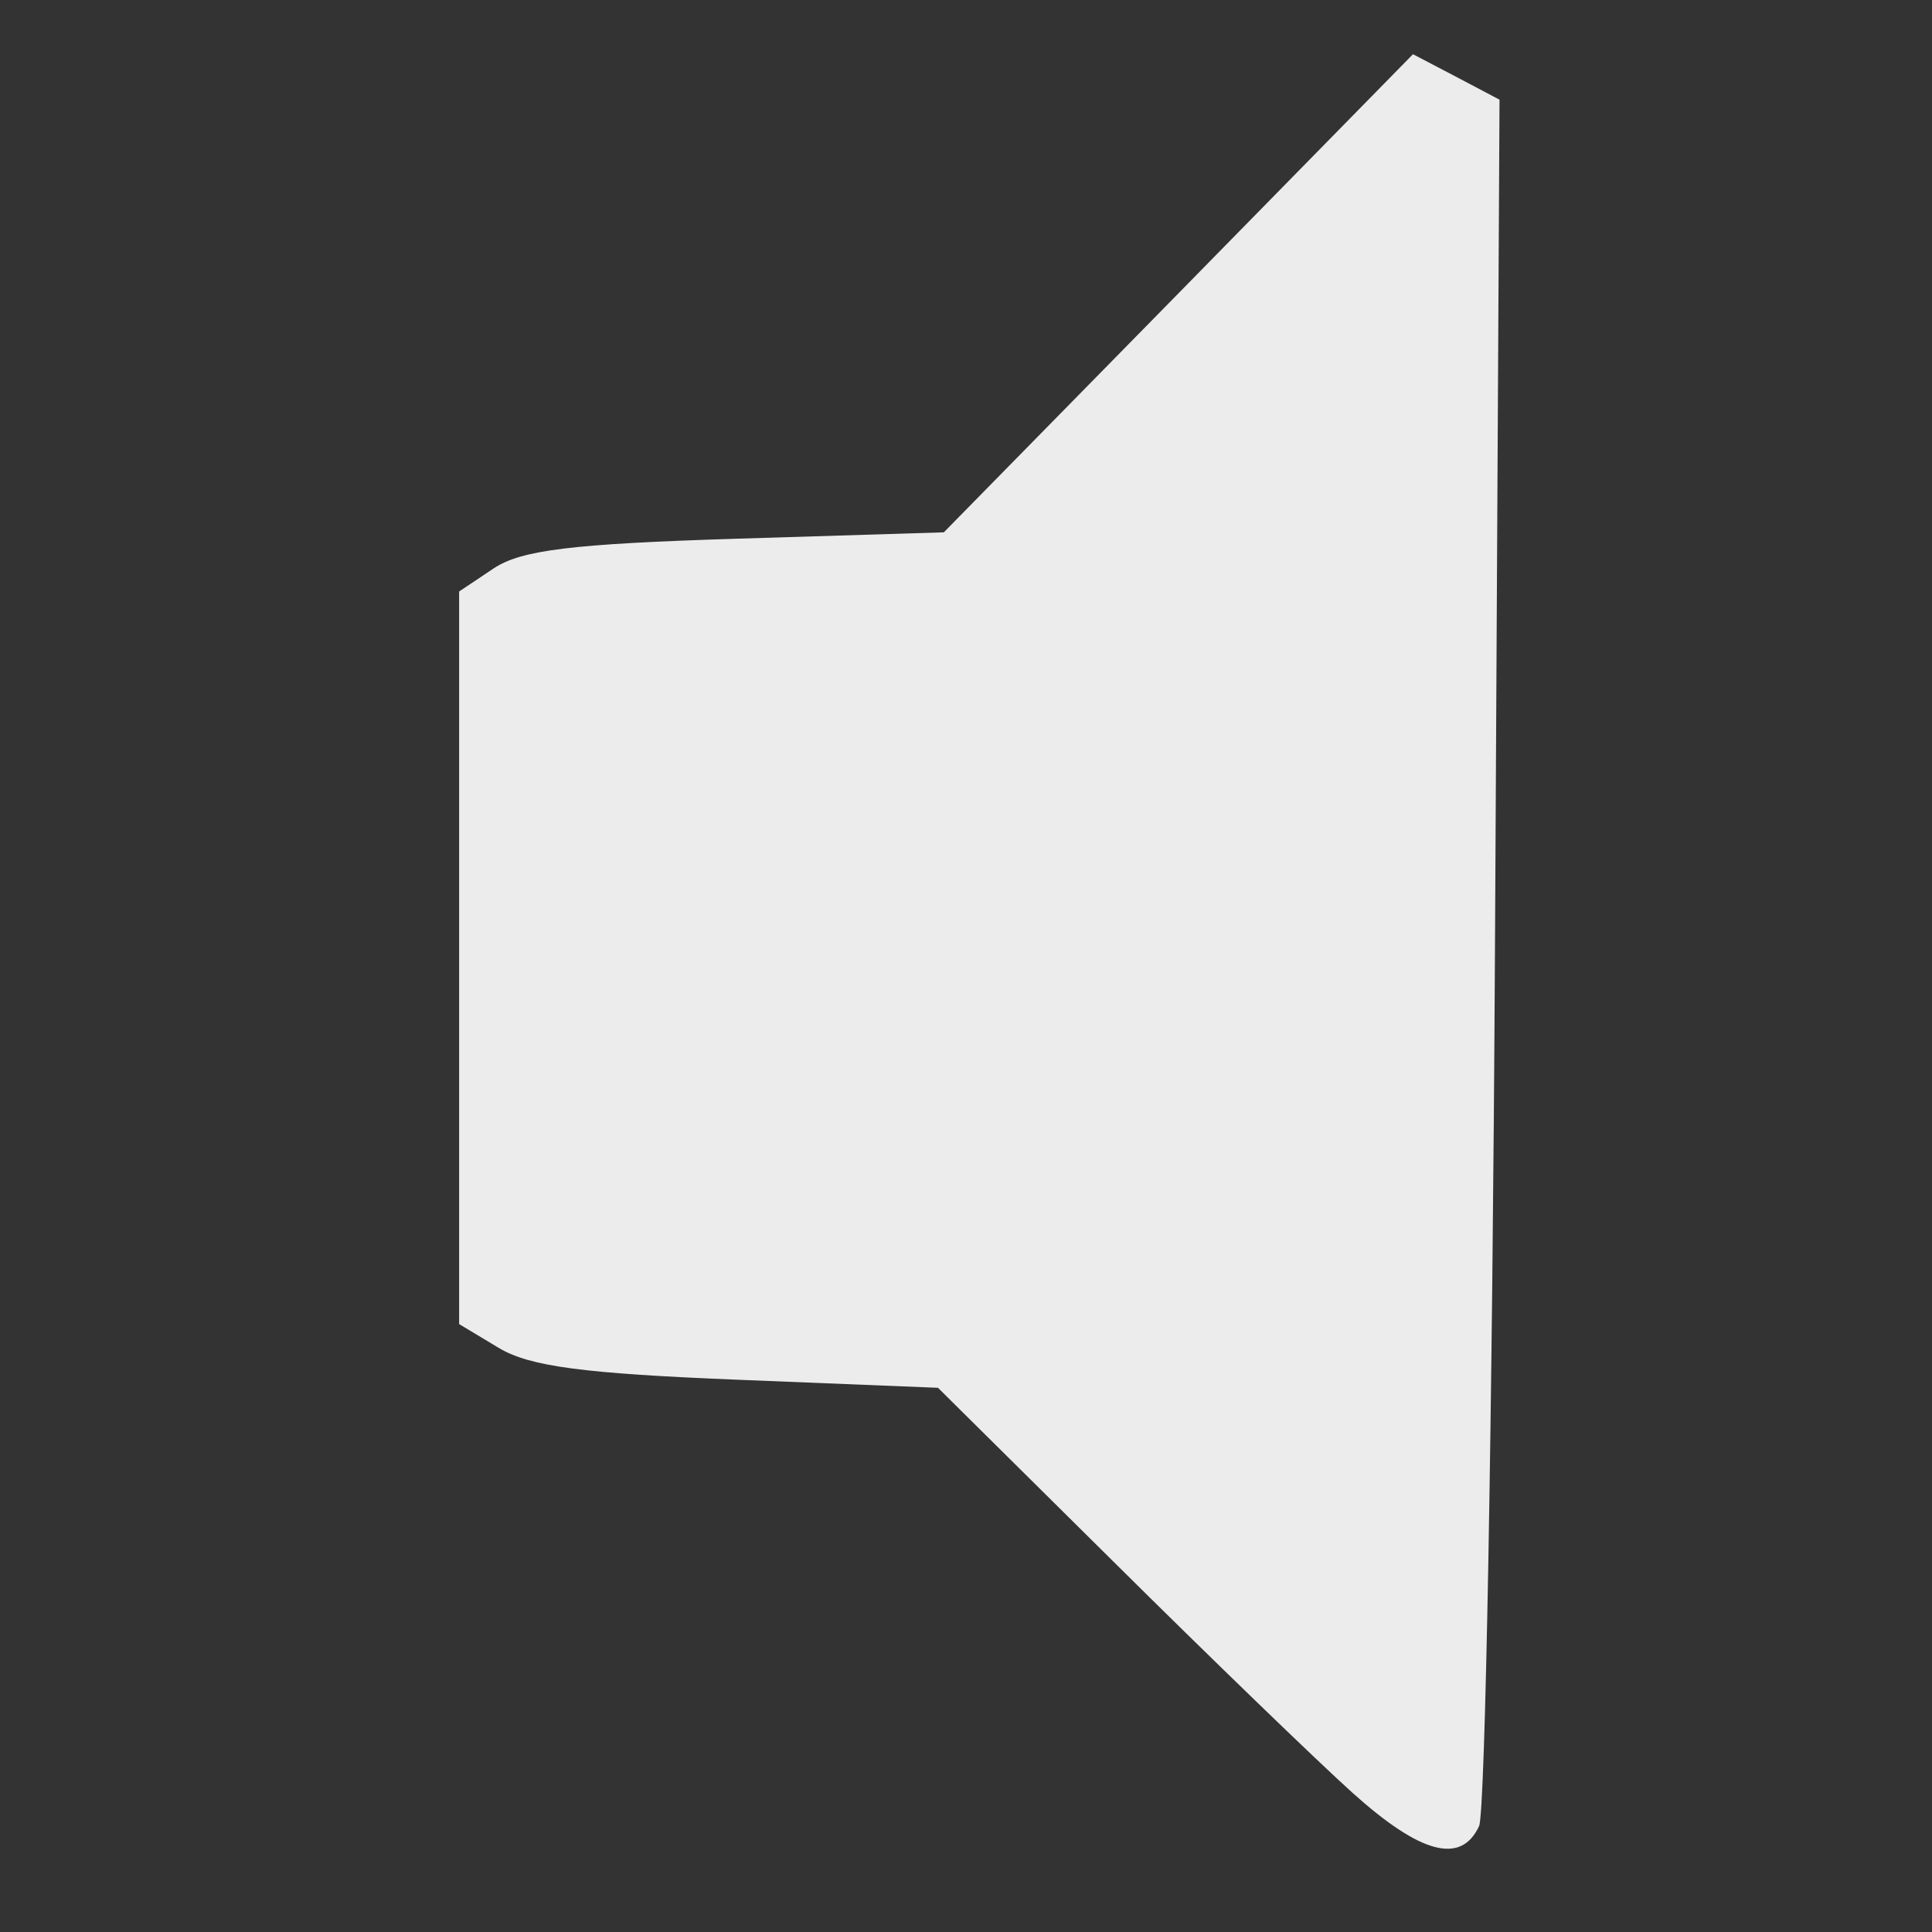 <?xml version="1.0" encoding="UTF-8" standalone="no"?>
<svg
   xmlns:dc="http://purl.org/dc/elements/1.1/"
   xmlns:cc="http://creativecommons.org/ns#"
   xmlns:rdf="http://www.w3.org/1999/02/22-rdf-syntax-ns#"
   xmlns:svg="http://www.w3.org/2000/svg"
   xmlns="http://www.w3.org/2000/svg"
   xmlns:sodipodi="http://sodipodi.sourceforge.net/DTD/sodipodi-0.dtd"
   xmlns:inkscape="http://www.inkscape.org/namespaces/inkscape"
   width="40"
   height="40"
   viewBox="0 0 10.583 10.583"
   version="1.1"
   id="svg8"
   inkscape:version="1.0.2-2 (e86c870879, 2021-01-15)"
   sodipodi:docname="stop.svg">
  <rect x="0" y="0" width="10.583" height="10.583" fill="#333333" stroke="none"/>
  <defs
     id="defs2" />
  <sodipodi:namedview
     id="base"
     pagecolor="#ffffff"
     bordercolor="#666666"
     borderopacity="1.0"
     inkscape:pageopacity="0.0"
     inkscape:pageshadow="2"
     inkscape:zoom="12.132476"
     inkscape:cx="-1.1069203"
     inkscape:cy="8.6690574"
     inkscape:document-units="mm"
     inkscape:current-layer="layer1"
     inkscape:document-rotation="0"
     showgrid="false"
     units="px"
     inkscape:window-width="3840"
     inkscape:window-height="2066"
     inkscape:window-x="-11"
     inkscape:window-y="-11"
     inkscape:window-maximized="1" />
  <g
     inkscape:label="Capa 1"
     inkscape:groupmode="layer"
     id="layer1">
    <path
       style="fill:#ececec;fill-opacity:1;stroke:none;stroke-width:0.265"
       d="M 7.408,9.82 C 7.216,9.647 6.627,9.078 6.099,8.554 L 5.138,7.602 4.045,7.558 C 3.195,7.524 2.902,7.485 2.733,7.384 l -0.218,-0.131 V 5.246 3.24 L 2.705,3.113 C 2.856,3.013 3.133,2.979 4.033,2.951 L 5.17,2.916 6.455,1.607 7.74,0.297 7.977,0.421 8.214,0.546 8.189,5.209 C 8.175,7.774 8.136,9.931 8.102,10.003 8.003,10.215 7.782,10.156 7.408,9.82 Z"
       id="path1424" />
  </g>
</svg>
